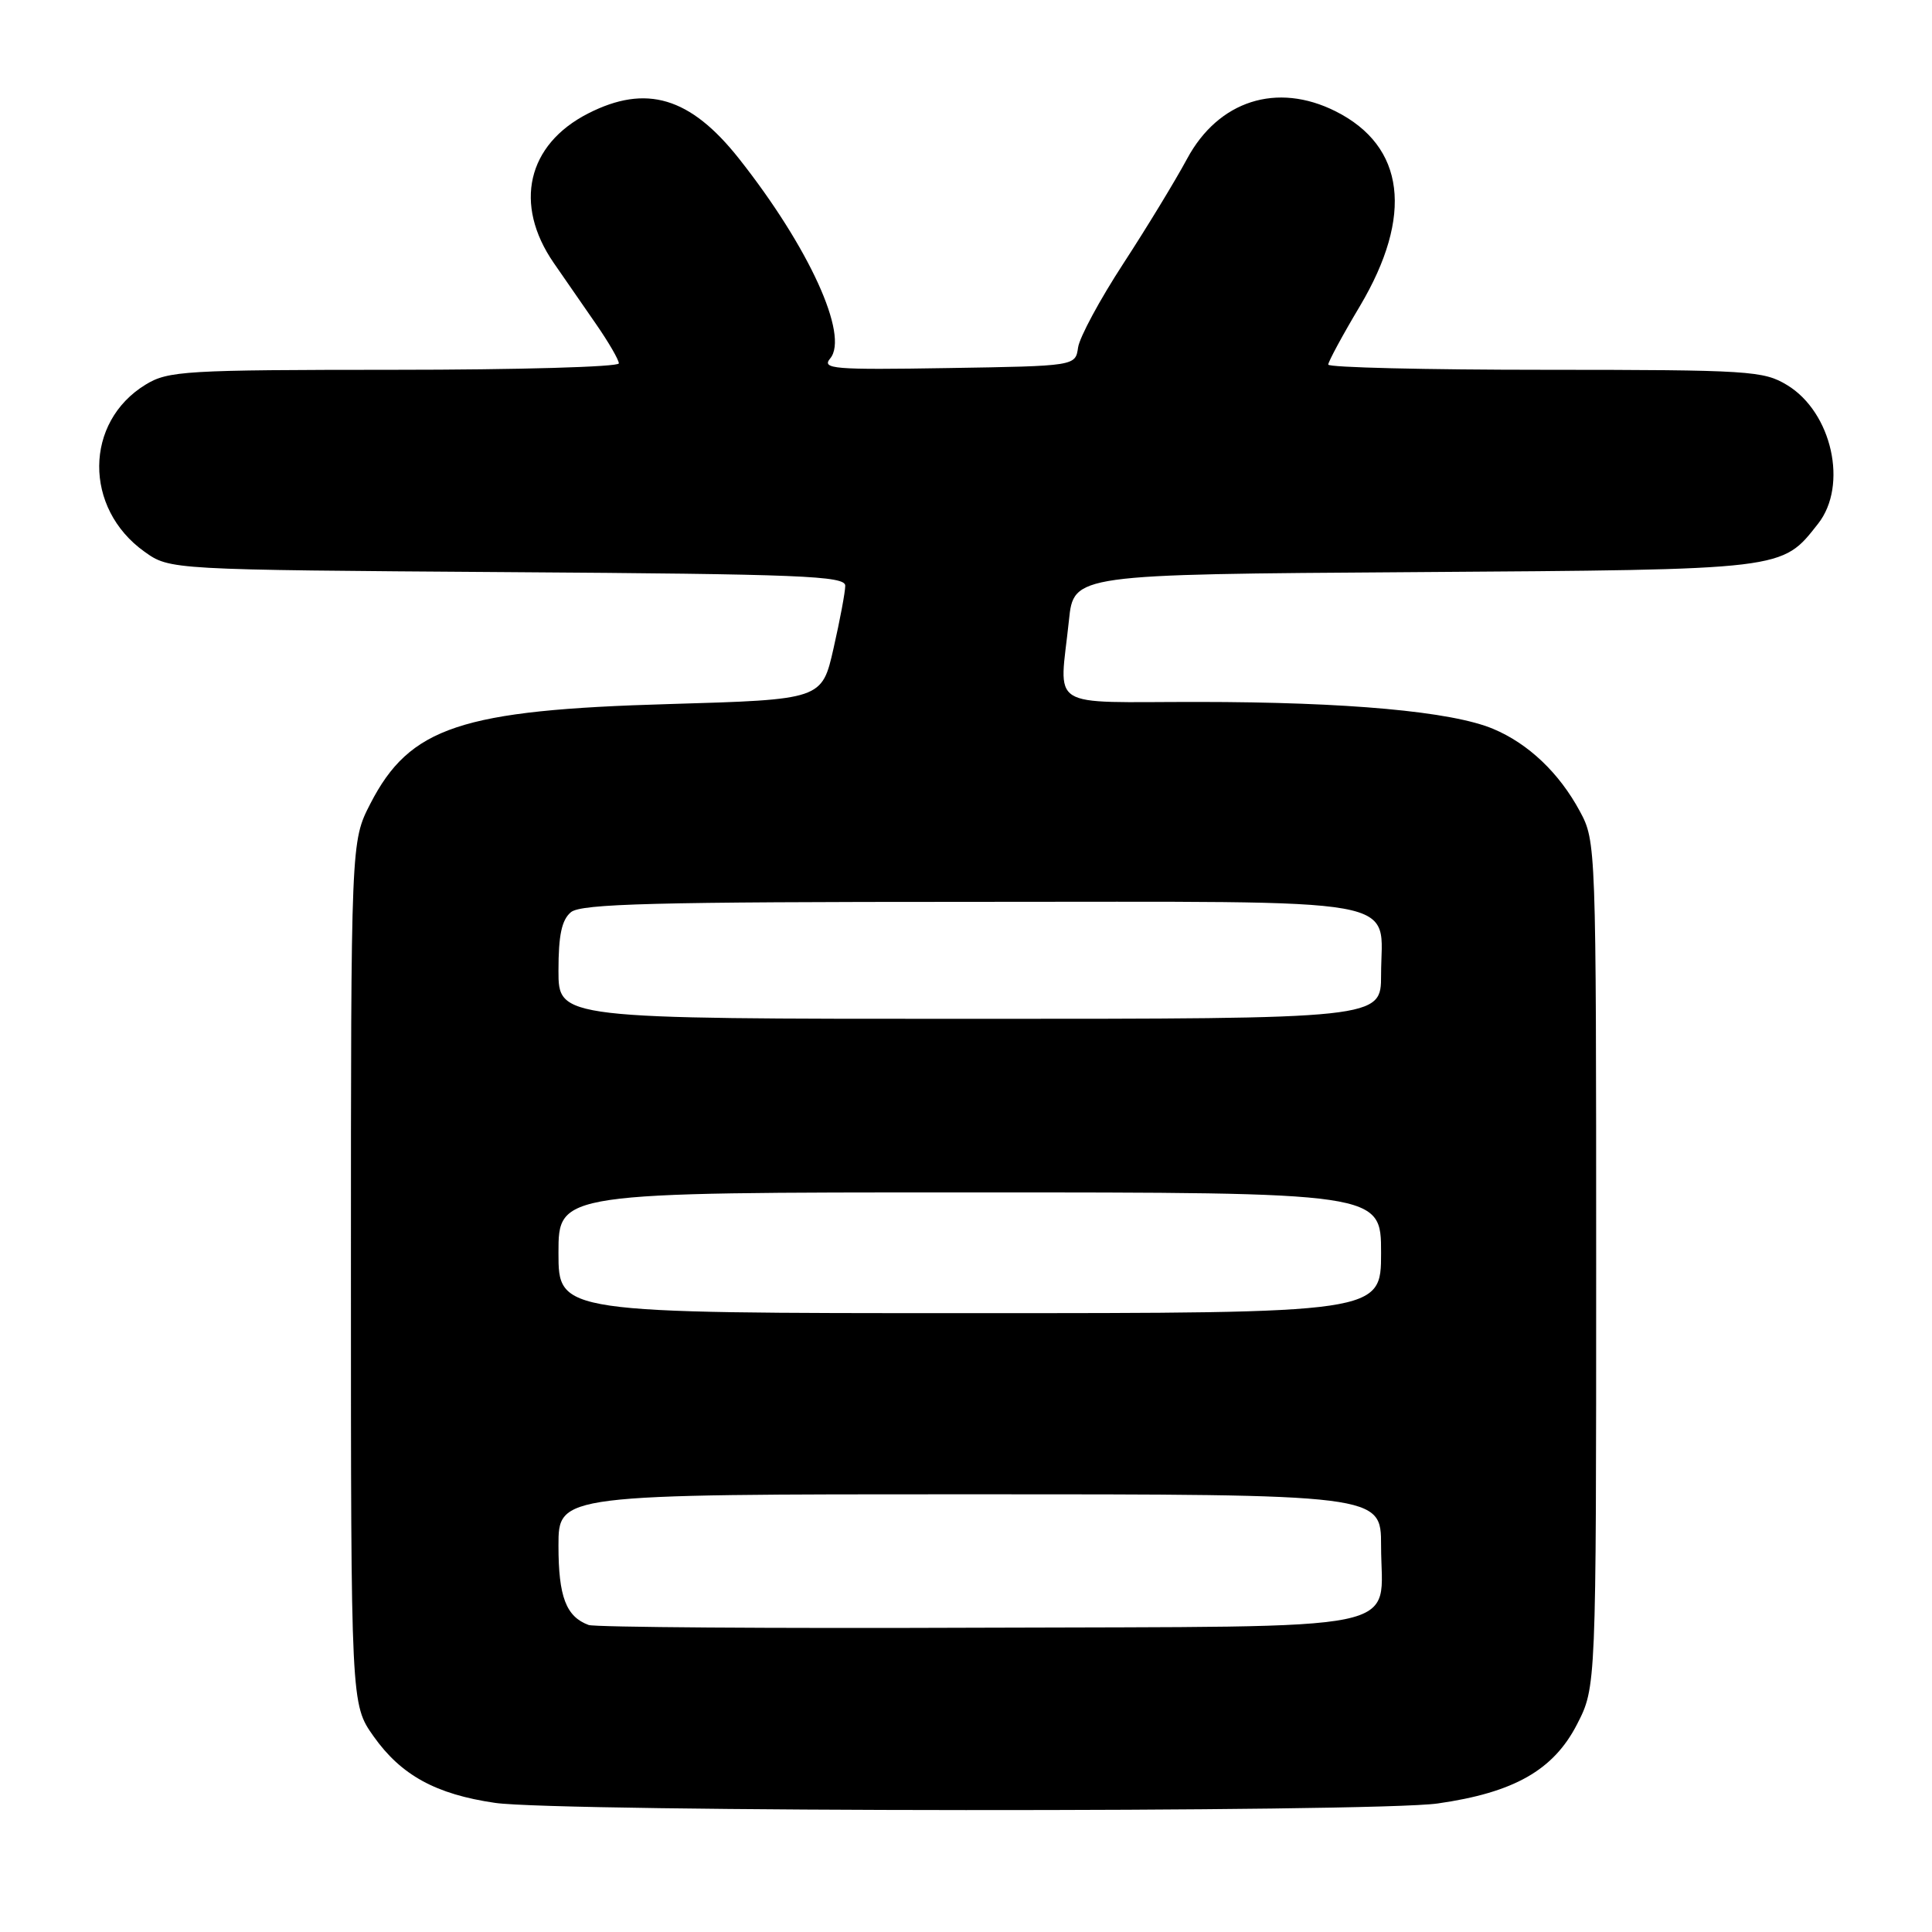 <?xml version="1.0" encoding="UTF-8" standalone="no"?>
<!DOCTYPE svg PUBLIC "-//W3C//DTD SVG 1.1//EN" "http://www.w3.org/Graphics/SVG/1.1/DTD/svg11.dtd" >
<svg xmlns="http://www.w3.org/2000/svg" xmlns:xlink="http://www.w3.org/1999/xlink" version="1.1" viewBox="0 0 256 256">
 <g >
 <path fill="currentColor"
d=" M 190.50 238.97 C 200.60 237.53 205.84 234.56 208.96 228.49 C 211.50 223.55 211.50 223.55 211.50 167.53 C 211.50 112.03 211.48 111.46 209.34 107.50 C 206.60 102.41 202.50 98.52 197.83 96.57 C 192.32 94.27 178.56 93.02 158.75 93.01 C 138.45 93.00 140.38 94.22 141.64 82.20 C 142.27 76.11 142.27 76.11 187.39 75.81 C 236.80 75.47 236.05 75.56 240.91 69.39 C 244.90 64.31 242.75 54.64 236.81 51.03 C 233.69 49.13 231.82 49.01 204.75 49.00 C 188.94 49.00 176.00 48.69 176.00 48.31 C 176.00 47.93 177.88 44.44 180.19 40.57 C 187.32 28.56 186.18 19.38 176.98 14.75 C 169.20 10.84 161.44 13.33 157.29 21.05 C 155.75 23.91 151.96 30.15 148.85 34.92 C 145.74 39.69 143.04 44.70 142.85 46.05 C 142.50 48.50 142.50 48.50 125.61 48.77 C 110.41 49.02 108.84 48.89 110.01 47.49 C 112.53 44.45 107.20 32.76 97.92 21.02 C 91.47 12.86 85.62 11.11 77.92 15.04 C 69.85 19.16 68.03 27.07 73.36 34.82 C 74.75 36.84 77.27 40.48 78.95 42.90 C 80.63 45.32 82.00 47.68 82.00 48.15 C 82.00 48.62 68.61 49.00 52.25 49.00 C 24.51 49.01 22.28 49.14 19.30 50.96 C 11.16 55.92 11.08 67.35 19.14 73.10 C 22.50 75.50 22.50 75.50 67.25 75.81 C 106.17 76.07 112.00 76.31 112.00 77.61 C 112.00 78.43 111.30 82.16 110.45 85.90 C 108.91 92.70 108.91 92.70 88.70 93.29 C 61.06 94.08 54.29 96.34 49.07 106.50 C 46.50 111.50 46.50 111.50 46.50 168.66 C 46.50 225.83 46.50 225.83 49.50 230.07 C 53.14 235.22 57.75 237.75 65.59 238.89 C 73.99 240.12 181.95 240.18 190.50 238.97 Z  M 78.00 215.32 C 75.01 214.22 74.00 211.58 74.00 204.81 C 74.00 198.00 74.00 198.00 128.50 198.00 C 183.00 198.00 183.00 198.00 183.00 204.81 C 183.00 216.49 187.99 215.47 129.83 215.68 C 102.15 215.79 78.83 215.62 78.00 215.32 Z  M 74.00 166.00 C 74.00 158.00 74.00 158.00 128.50 158.00 C 183.00 158.00 183.00 158.00 183.00 166.00 C 183.00 174.00 183.00 174.00 128.50 174.00 C 74.00 174.00 74.00 174.00 74.00 166.00 Z  M 74.00 128.62 C 74.00 123.91 74.43 121.89 75.65 120.87 C 77.01 119.75 86.62 119.50 128.73 119.50 C 187.74 119.50 183.00 118.65 183.00 129.19 C 183.00 135.00 183.00 135.00 128.50 135.00 C 74.00 135.00 74.00 135.00 74.00 128.62 Z "/>
</g>
</svg>